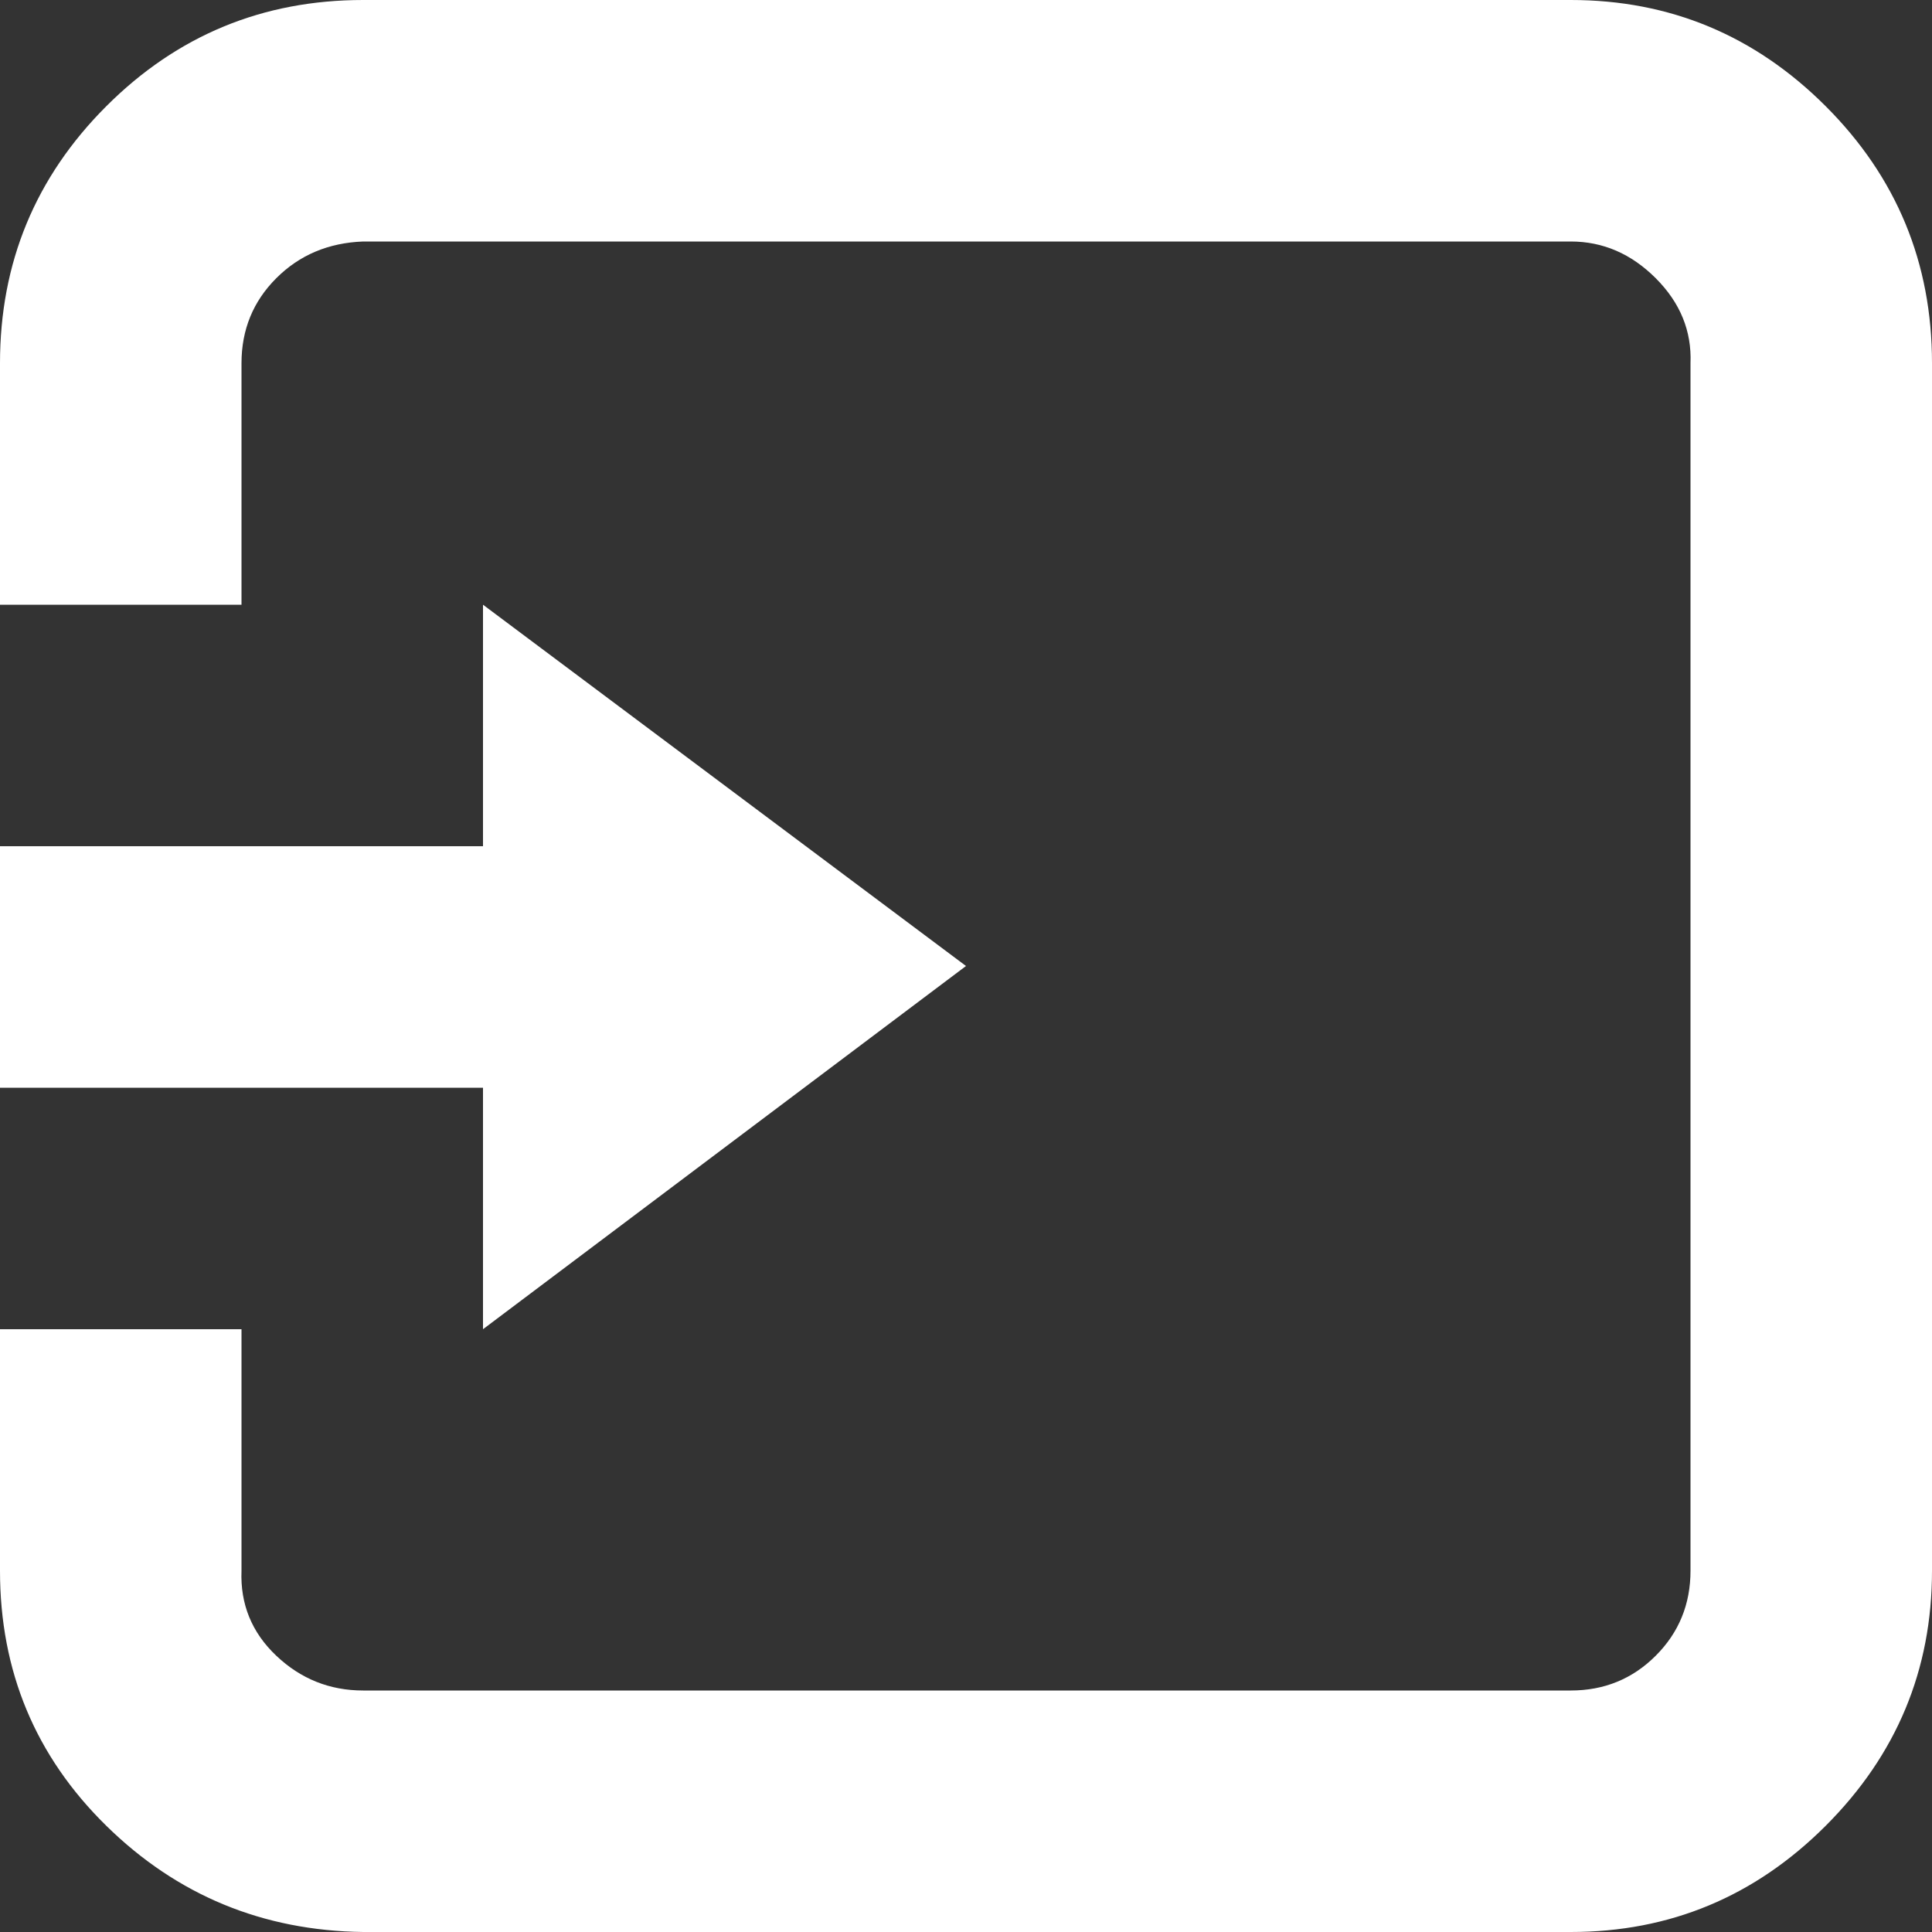 <svg width="30" height="30" viewBox="0 0 30 30" fill="none" xmlns="http://www.w3.org/2000/svg">
<rect x="0" y="0" width="30" height="30" fill="#333333" stroke="none"/>
<path d="M0 24.39C0 25.95 0.55 27.27 1.65 28.35C2.75 29.43 4.08 29.98 5.64 30H24.39C25.93 30 27.25 29.45 28.35 28.35C29.45 27.25 30 25.93 30 24.39V5.64C30 4.08 29.45 2.75 28.35 1.65C27.25 0.55 25.93 0 24.39 0H5.64C4.08 0 2.75 0.55 1.65 1.65C0.55 2.75 0 4.08 0 5.64V9.39H3.75V5.64C3.75 5.12 3.93 4.68 4.29 4.32C4.65 3.96 5.1 3.77 5.64 3.75H24.39C24.89 3.75 25.33 3.94 25.71 4.32C26.09 4.7 26.27 5.14 26.25 5.64V24.39C26.25 24.91 26.07 25.35 25.71 25.71C25.35 26.07 24.91 26.25 24.39 26.25H5.64C5.12 26.25 4.67 26.07 4.29 25.71C3.91 25.35 3.73 24.91 3.75 24.39V20.64H0L0 24.39ZM0 16.89H7.5V20.64L15 15L7.5 9.39V13.14H0V16.89Z" fill="white"/>
</svg>
